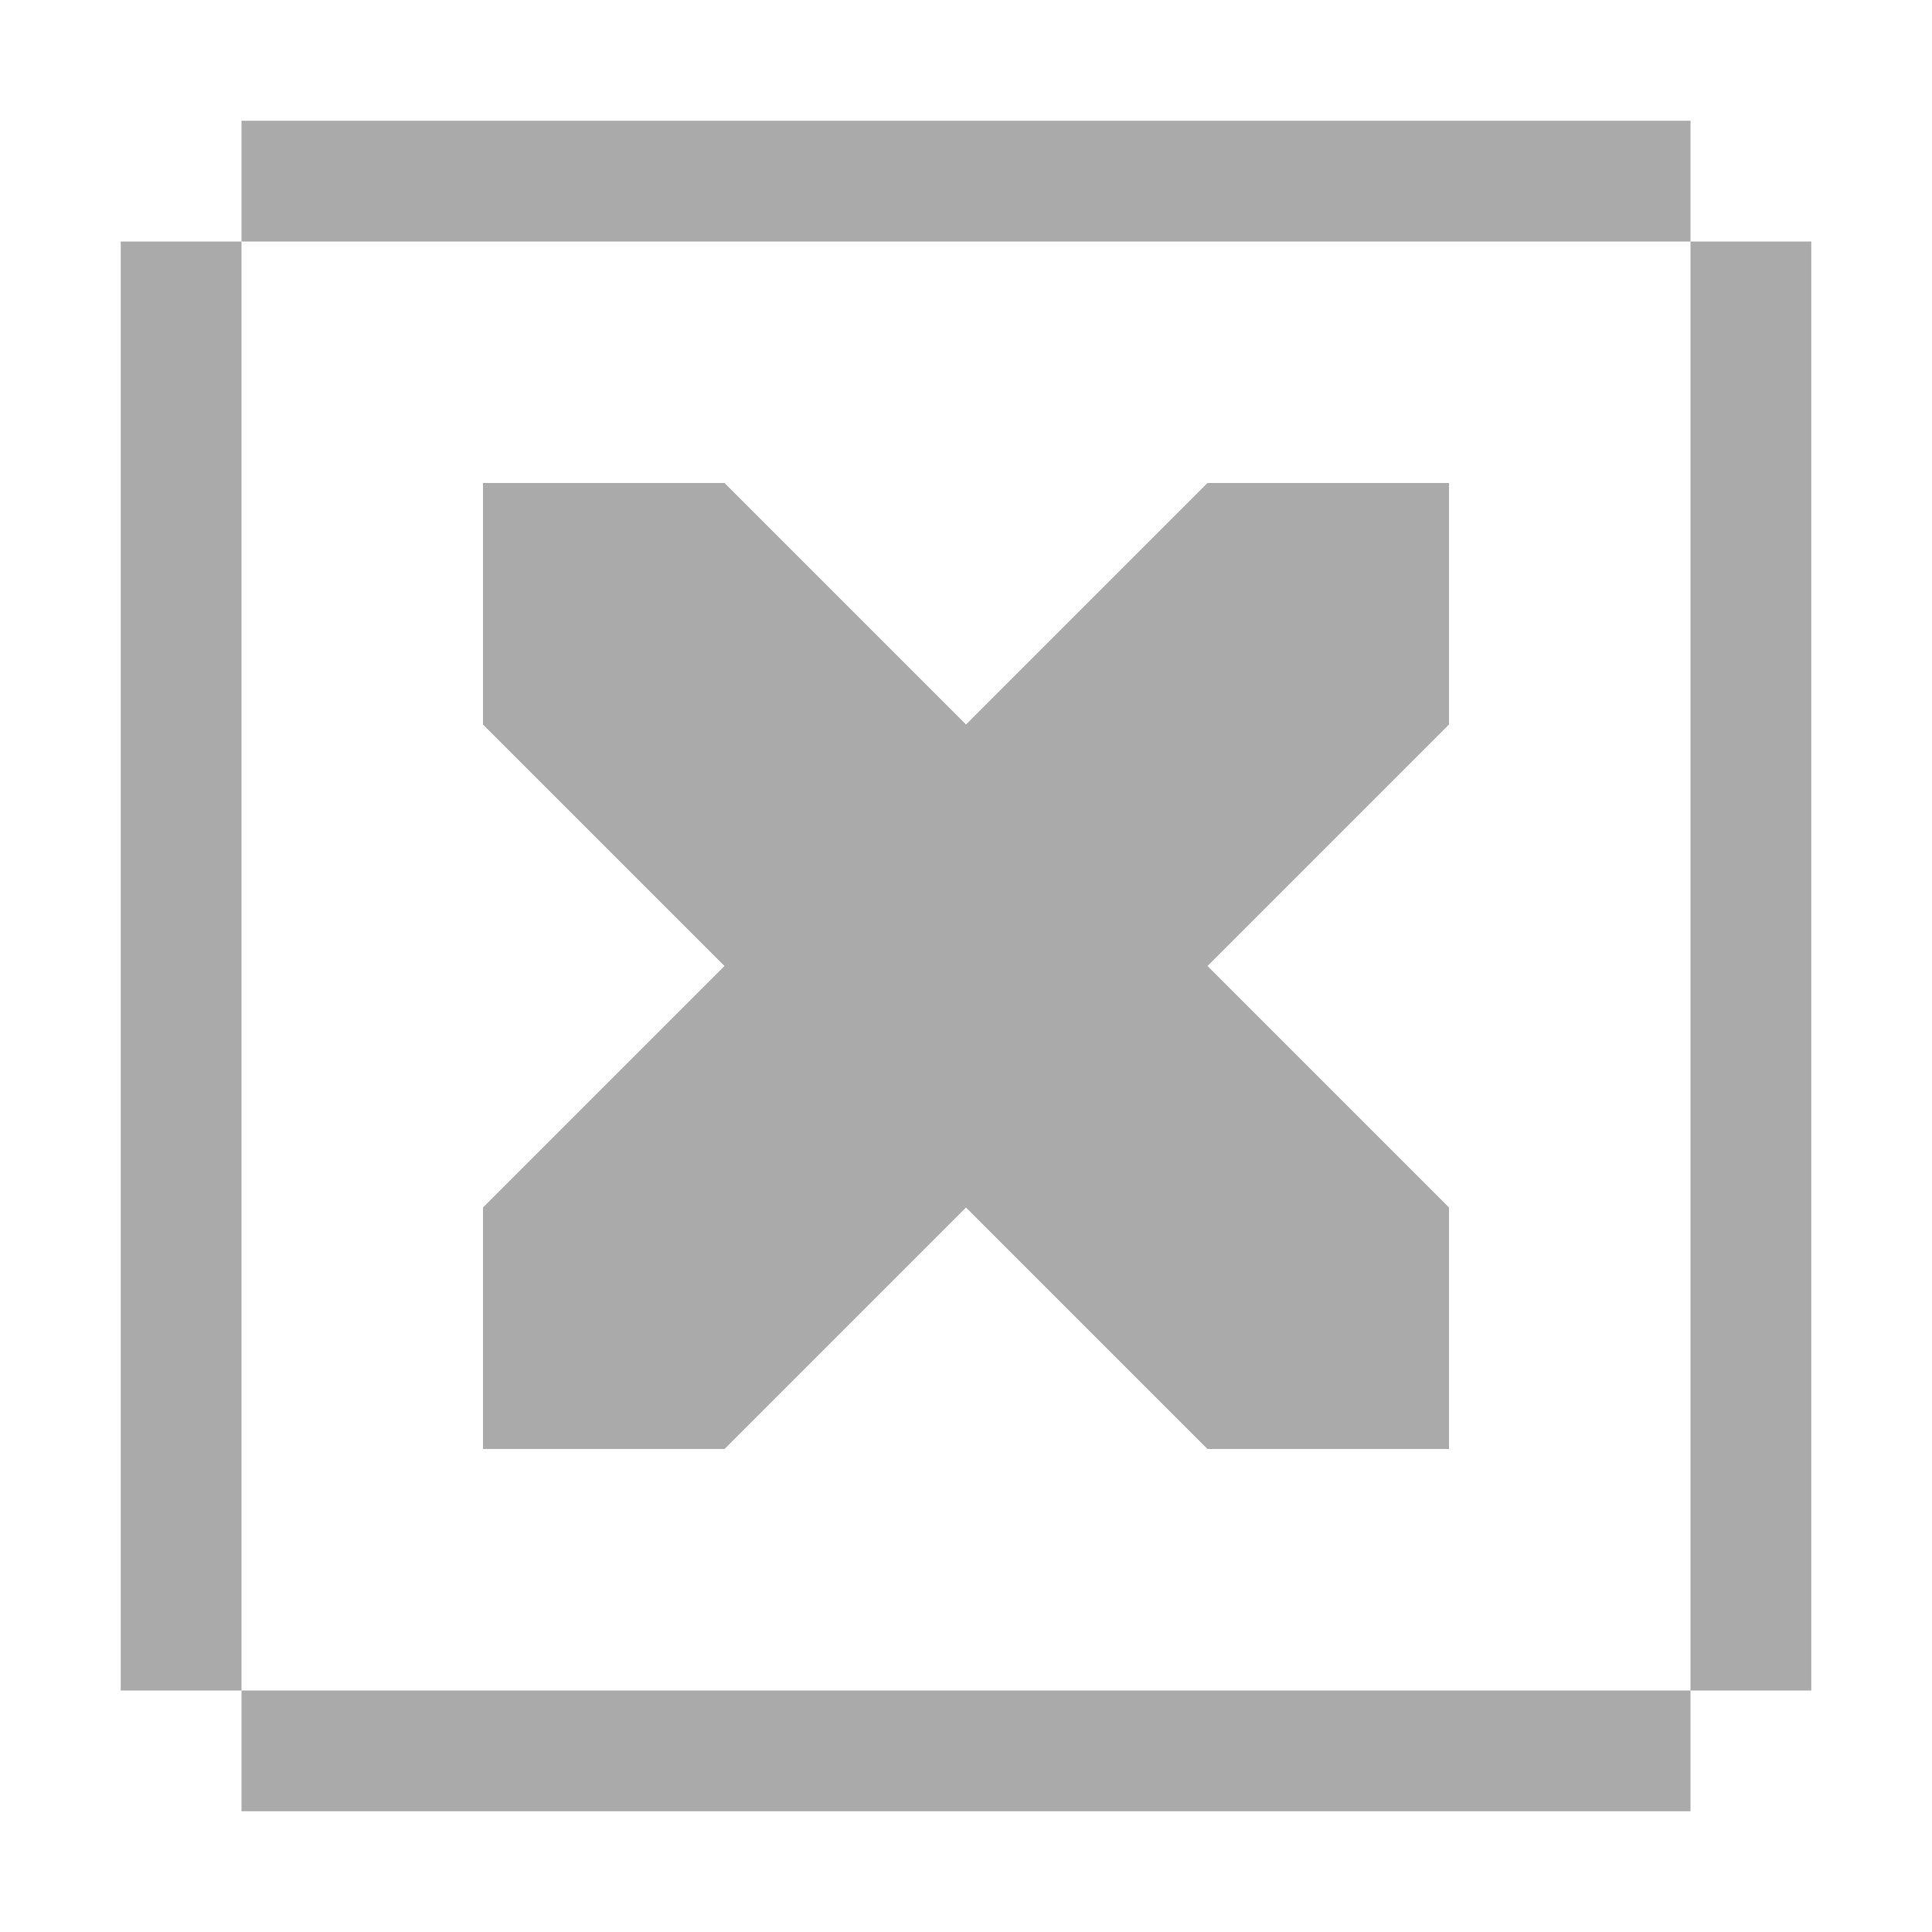 <svg width="47.5" xmlns="http://www.w3.org/2000/svg" height="47.5" viewBox="0 0 38 38" xmlns:xlink="http://www.w3.org/1999/xlink">
<path style="fill:#aaa" d="M 4.75 2.375 L 4.75 4.75 L 33.25 4.75 L 33.25 2.375 Z M 33.25 4.75 L 33.25 33.25 L 35.625 33.25 L 35.625 4.75 Z M 33.25 33.25 L 4.75 33.25 L 4.75 35.625 L 33.25 35.625 Z M 4.75 33.25 L 4.75 4.75 L 2.375 4.75 L 2.375 33.25 Z M 9.5 9.5 L 9.5 14.25 L 14.25 19 L 9.5 23.75 L 9.5 28.5 L 14.25 28.5 L 19 23.75 L 23.75 28.5 L 28.5 28.5 L 28.5 23.75 L 23.75 19 L 28.5 14.25 L 28.5 9.5 L 23.75 9.5 L 19 14.25 L 14.25 9.5 Z "/>
</svg>
